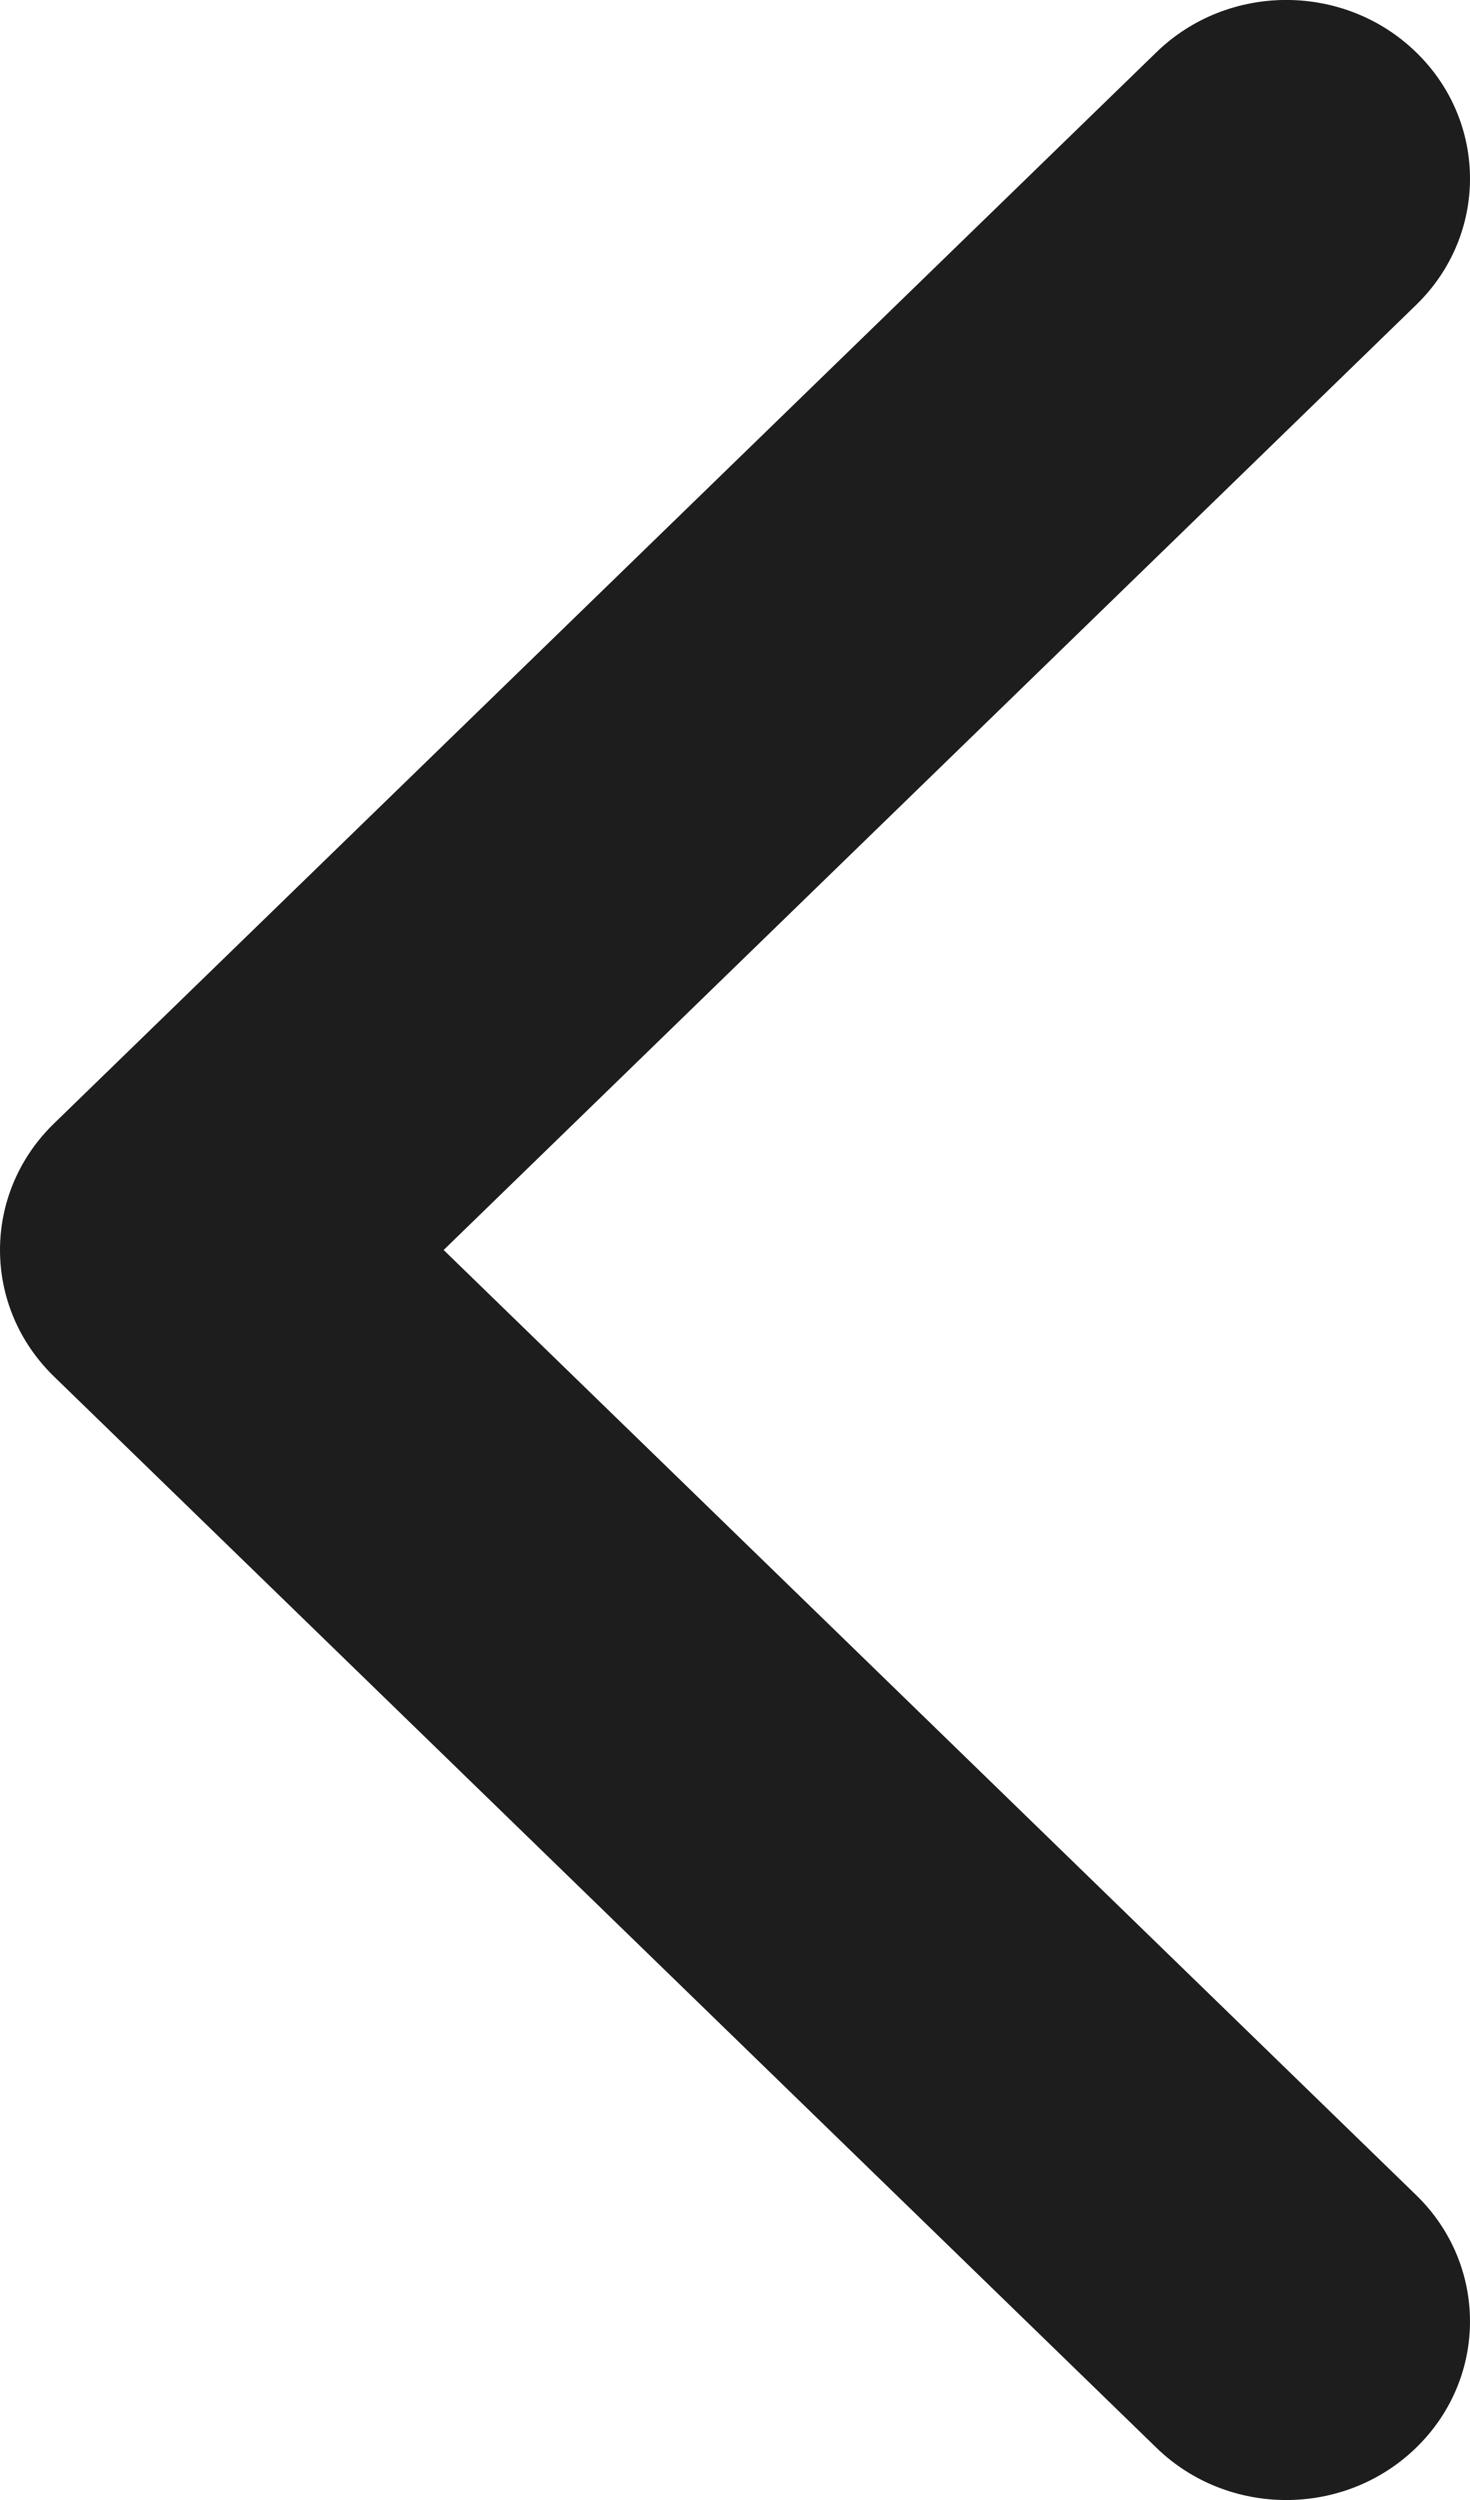 <svg width="10" height="17" viewBox="0 0 10 17" fill="none" xmlns="http://www.w3.org/2000/svg">
<path fill-rule="evenodd" clip-rule="evenodd" d="M9.634 0.356C10.122 0.83 10.122 1.599 9.634 2.073L3.018 8.5L9.634 14.927C10.122 15.401 10.122 16.17 9.634 16.644C9.146 17.119 8.354 17.119 7.866 16.644L0.366 9.359C-0.122 8.884 -0.122 8.116 0.366 7.641L7.866 0.356C8.354 -0.119 9.146 -0.119 9.634 0.356Z" fill="#1D1D1D"/>
</svg>
